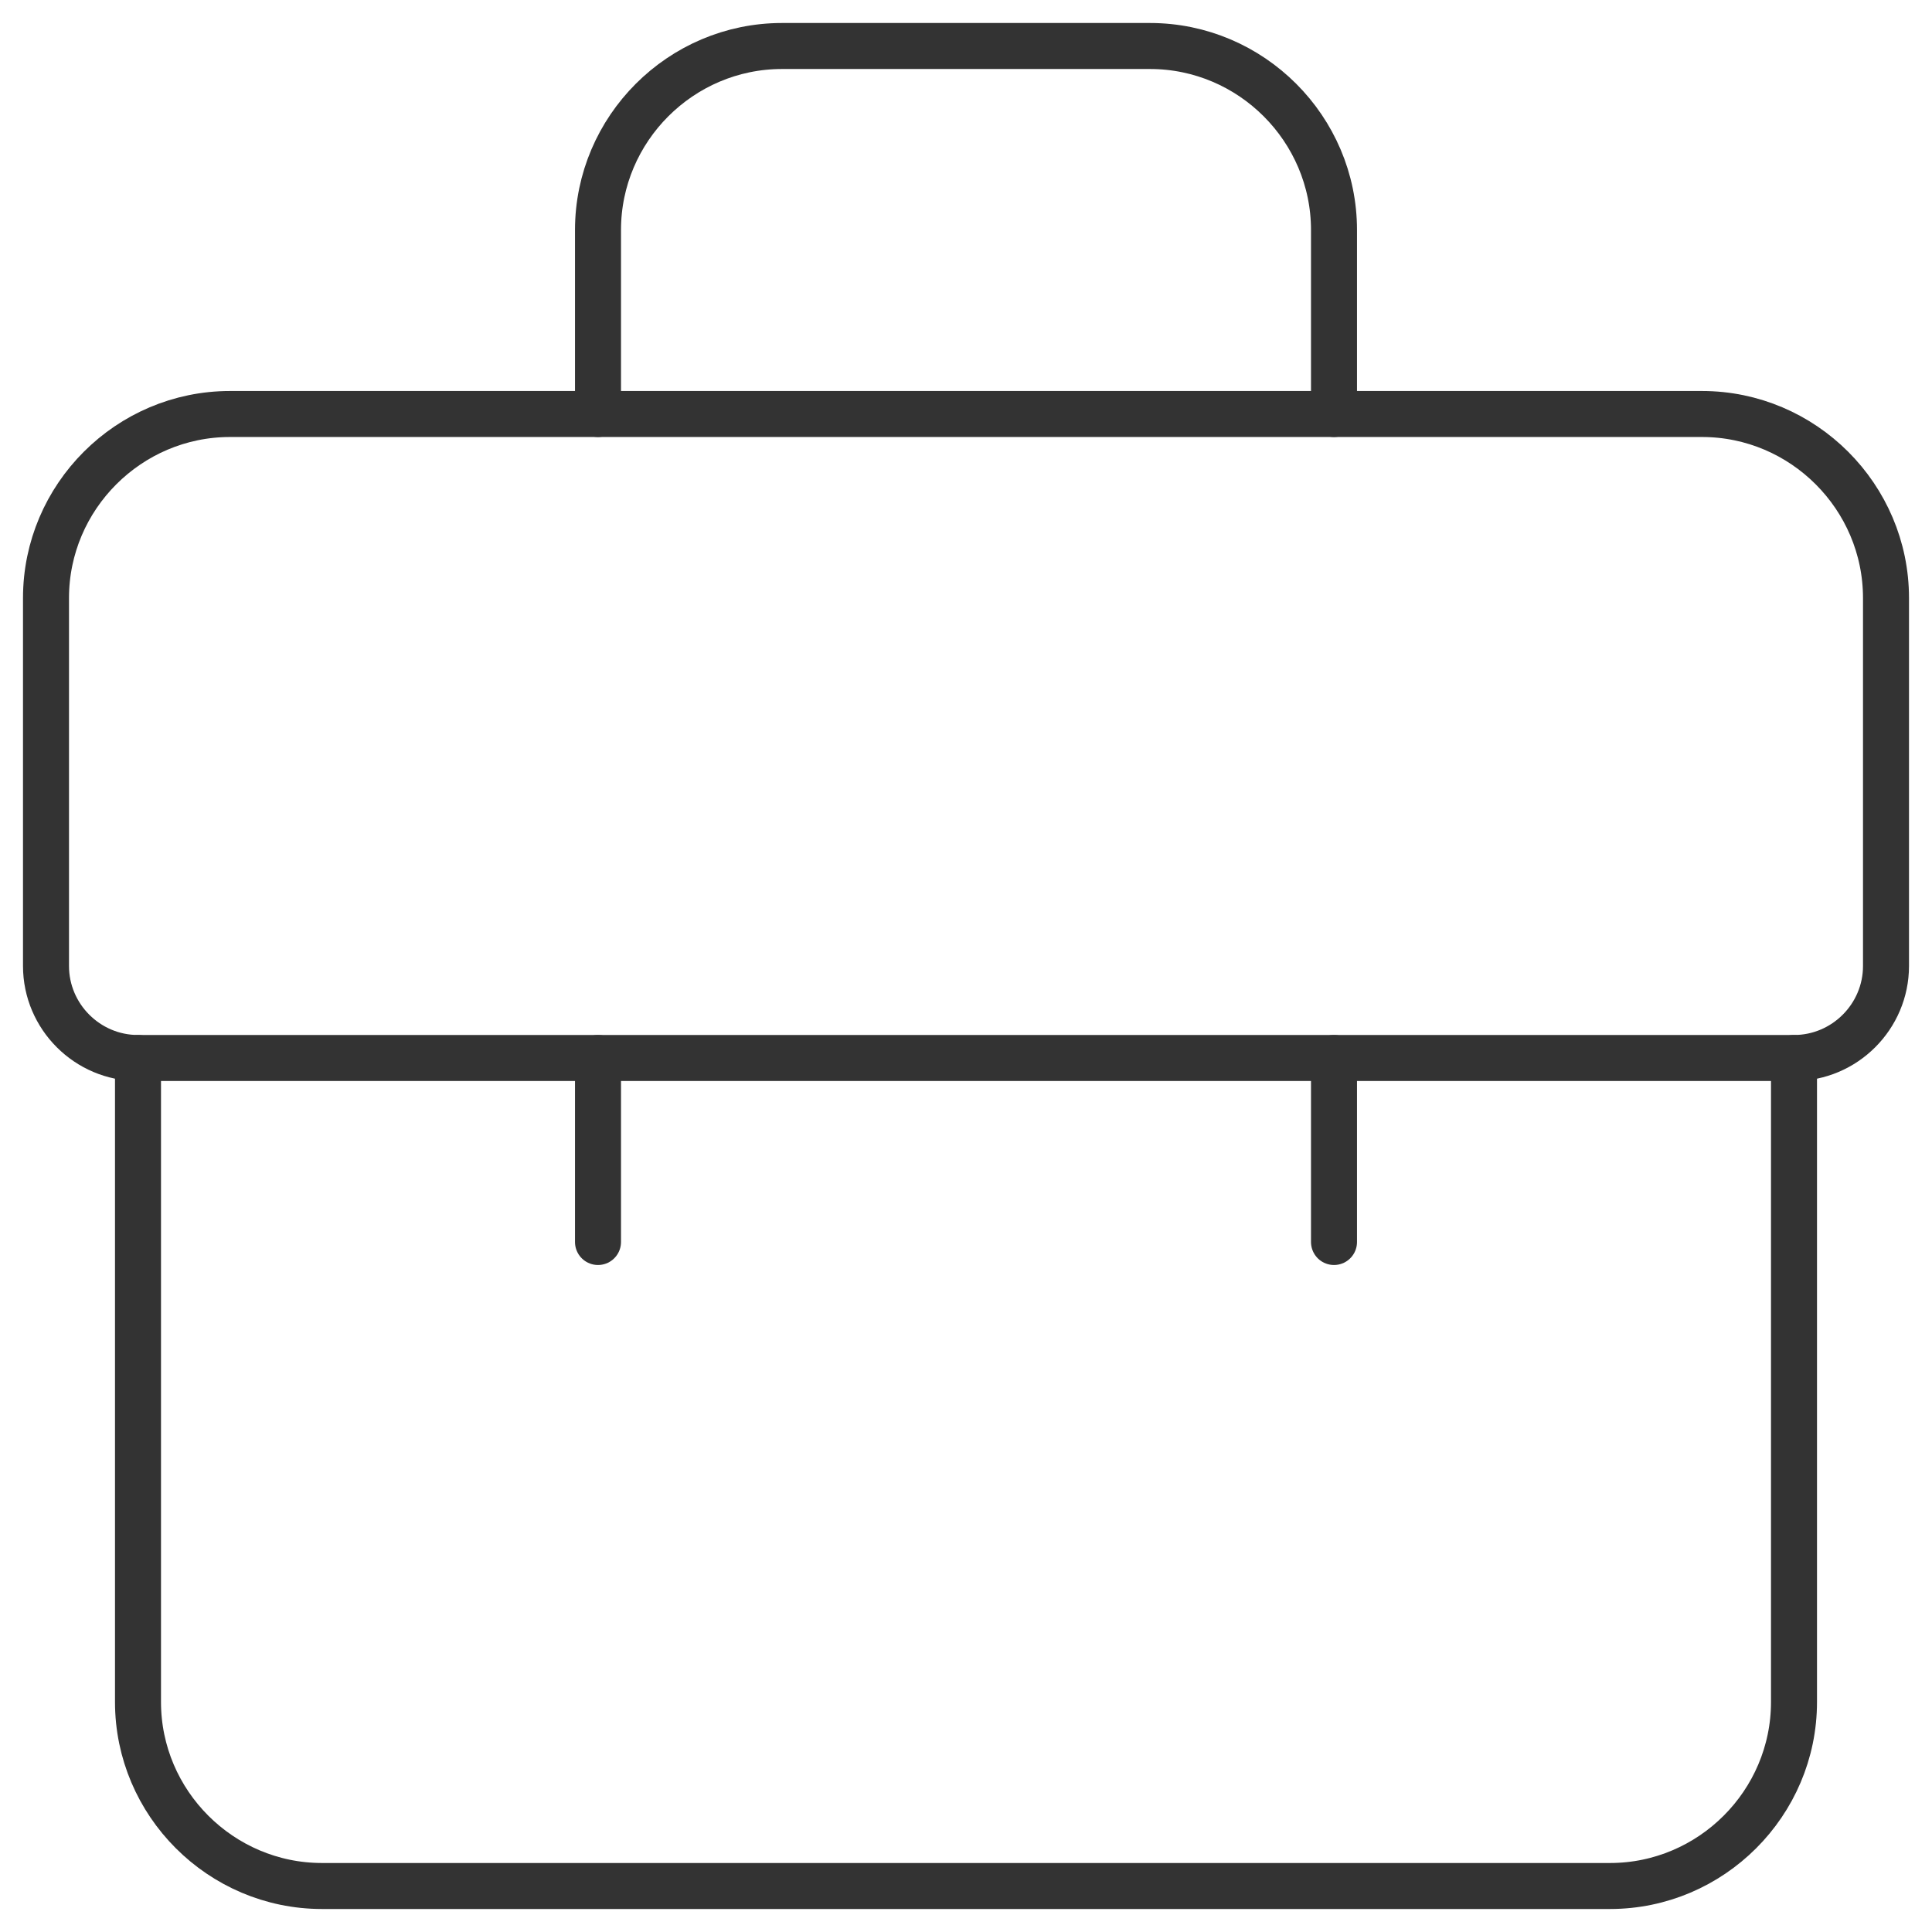 <svg width="42" height="42" viewBox="0 0 42 42" fill="none" xmlns="http://www.w3.org/2000/svg">
    <path d="M5 9H37C39.2 9 41 10.8 41 13V21C41 22.1 40.1 23 39 23H3C1.9 23 1 22.1 1 21V13C1 10.8 2.8 9 5 9Z" stroke="#333333" stroke-linecap="round" stroke-linejoin="round"/>
    <path d="M13 9V5C13 2.8 14.8 1 17 1H25C27.2 1 29 2.8 29 5V9" stroke="#333333" stroke-linecap="round" stroke-linejoin="round"/>
    <path d="M39 23V37C39 39.2 37.2 41 35 41H7C4.8 41 3 39.2 3 37V23" stroke="#333333" stroke-linecap="round" stroke-linejoin="round"/>
    <path d="M13 23V27" stroke="#333333" stroke-linecap="round" stroke-linejoin="round"/>
    <path d="M29 23V27" stroke="#333333" stroke-linecap="round" stroke-linejoin="round"/>
</svg>
